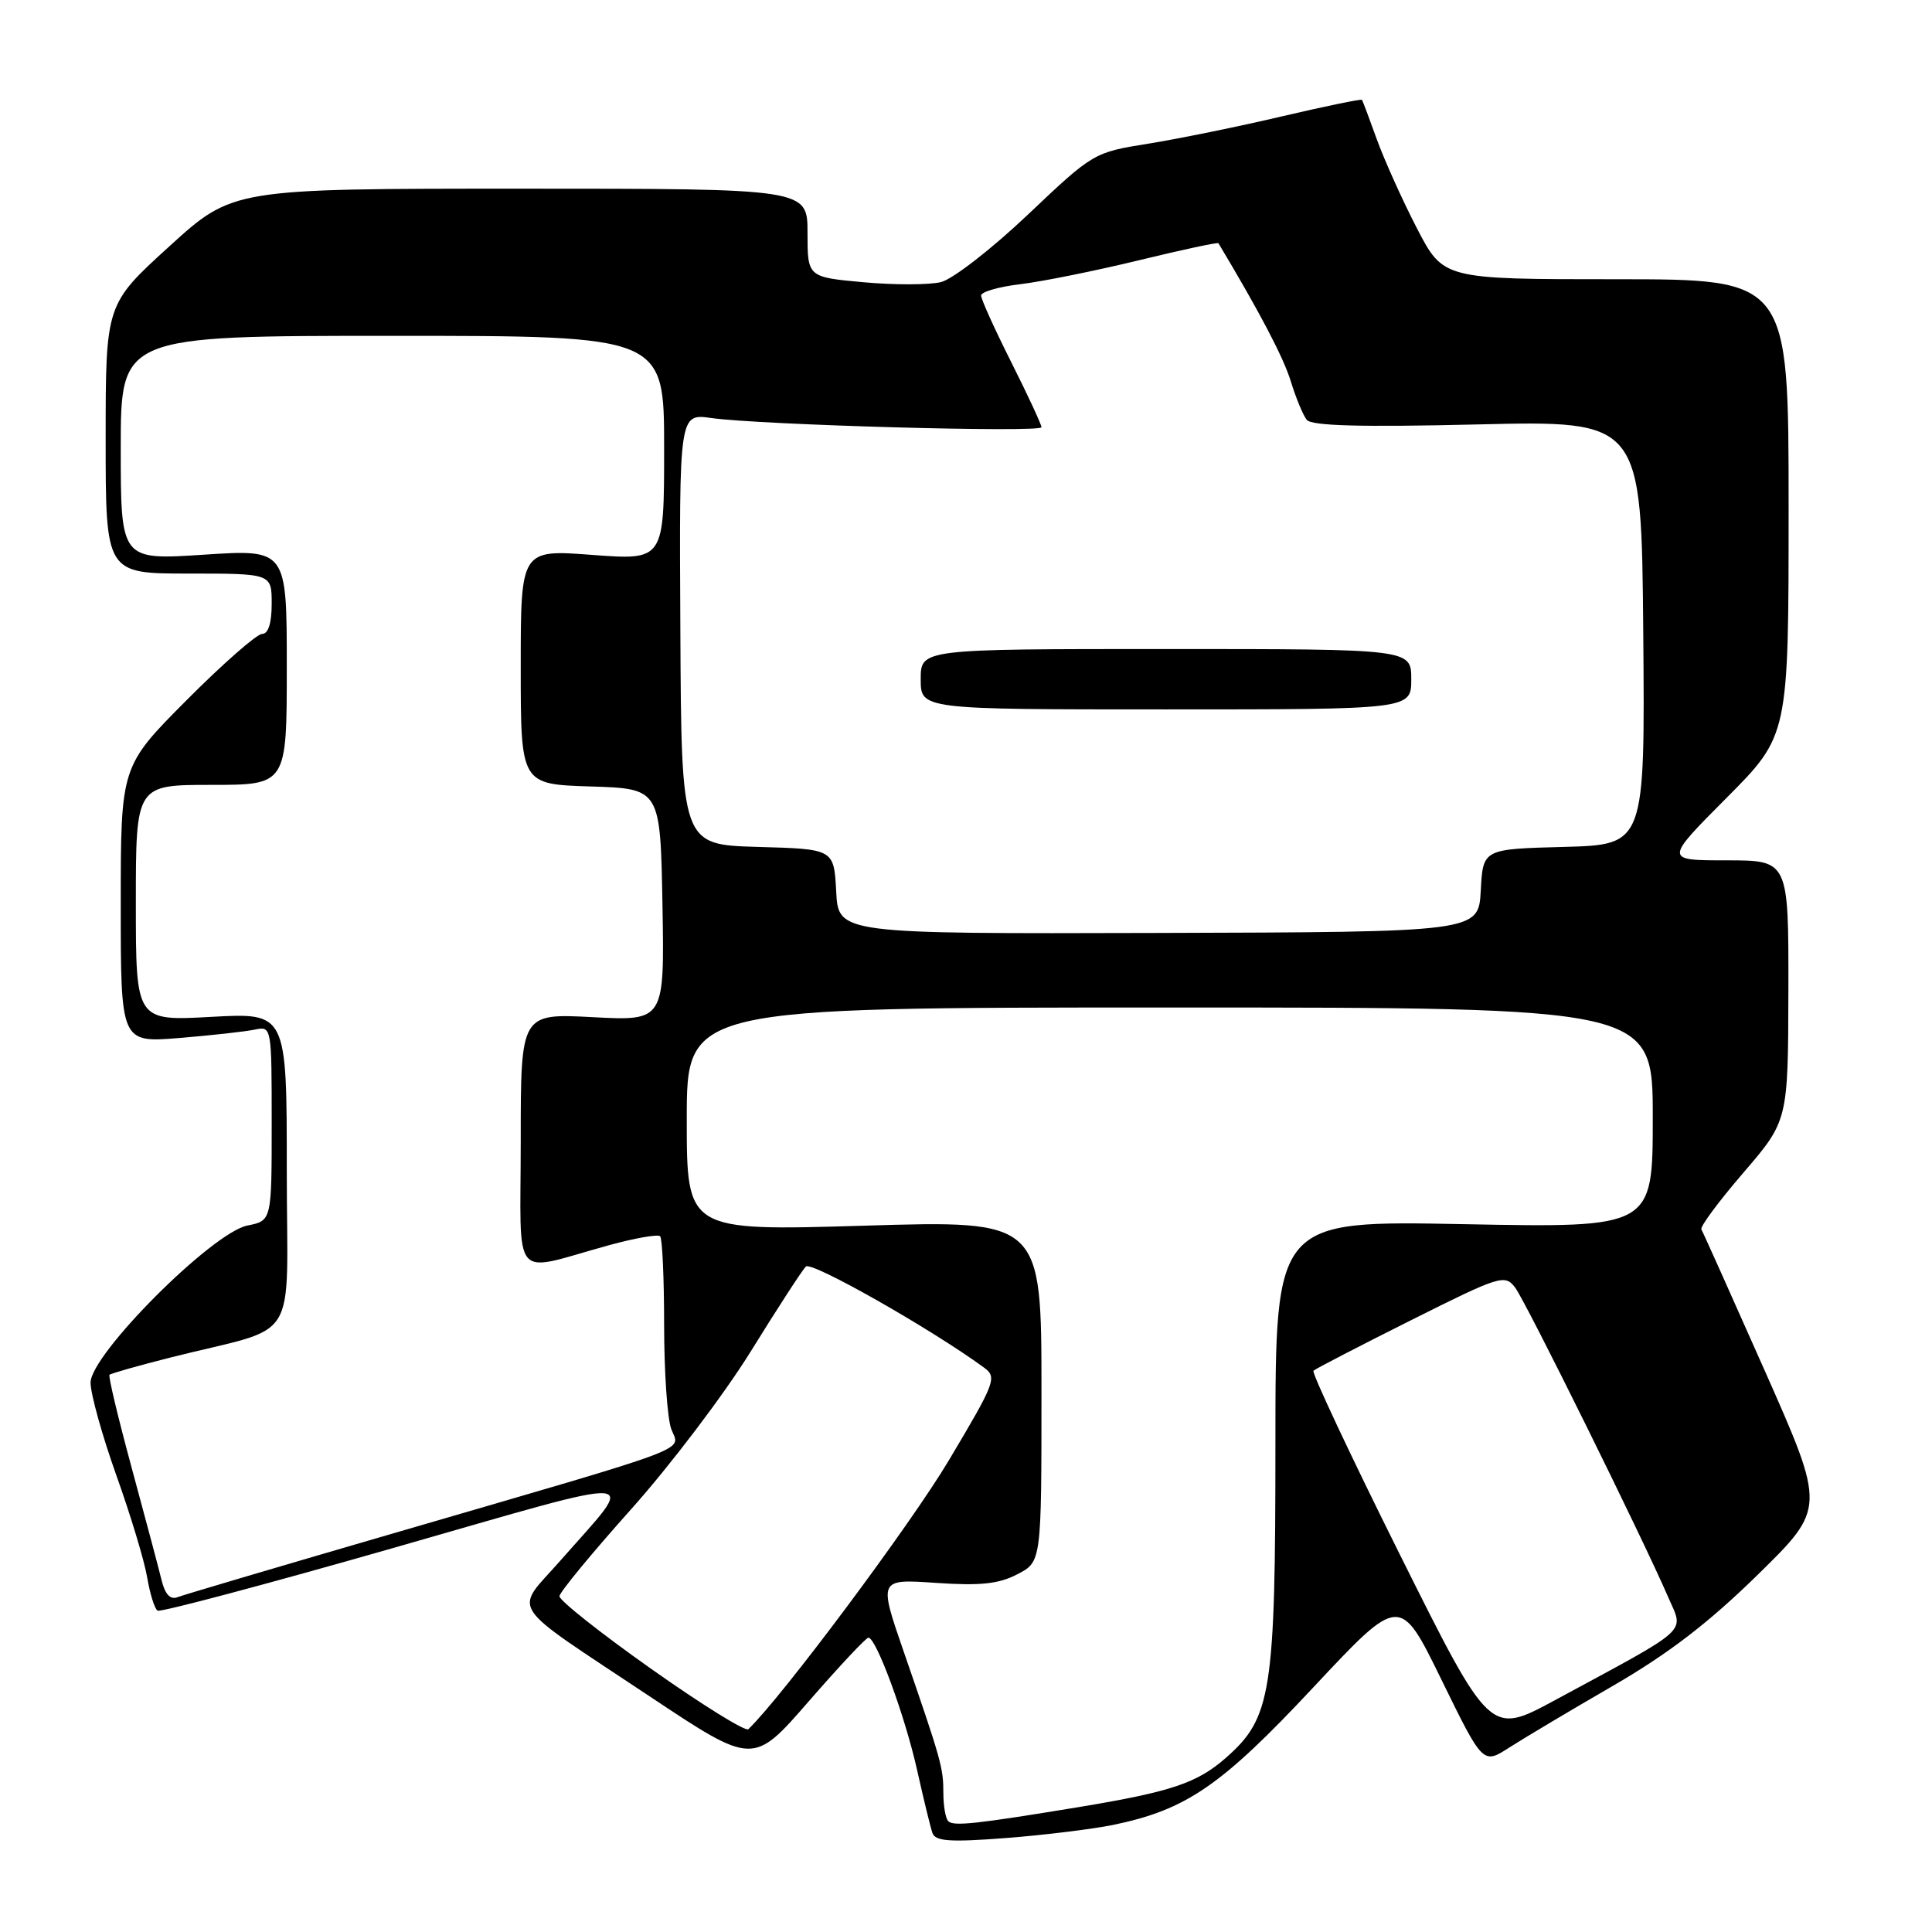 <?xml version="1.0" encoding="UTF-8" standalone="no"?>
<!DOCTYPE svg PUBLIC "-//W3C//DTD SVG 1.1//EN" "http://www.w3.org/Graphics/SVG/1.1/DTD/svg11.dtd" >
<svg xmlns="http://www.w3.org/2000/svg" xmlns:xlink="http://www.w3.org/1999/xlink" version="1.1" viewBox="0 0 256 256">
 <g >
 <path fill="currentColor"
d=" M 147.50 241.81 C 157.20 239.80 161.82 236.63 174.00 223.61 C 185.50 211.32 185.50 211.32 191.00 222.57 C 196.50 233.81 196.50 233.81 200.00 231.55 C 201.93 230.31 208.09 226.64 213.69 223.40 C 221.04 219.15 226.41 215.03 232.90 208.67 C 241.91 199.84 241.91 199.84 233.86 181.67 C 229.43 171.68 225.64 163.23 225.44 162.90 C 225.23 162.57 227.74 159.19 231.00 155.40 C 236.93 148.50 236.93 148.50 236.97 131.25 C 237.00 114.00 237.00 114.00 228.77 114.00 C 220.54 114.00 220.54 114.00 228.77 105.73 C 237.00 97.46 237.00 97.46 237.00 67.23 C 237.00 37.00 237.00 37.00 214.12 37.00 C 191.25 37.00 191.25 37.00 187.75 30.25 C 185.83 26.54 183.45 21.25 182.45 18.50 C 181.46 15.75 180.57 13.38 180.47 13.23 C 180.38 13.09 175.62 14.07 169.90 15.41 C 164.18 16.76 156.21 18.38 152.20 19.03 C 144.93 20.19 144.85 20.24 136.20 28.44 C 131.41 32.98 126.23 37.00 124.68 37.38 C 123.13 37.76 118.52 37.77 114.43 37.40 C 107.00 36.72 107.00 36.72 107.00 30.86 C 107.00 25.00 107.00 25.00 68.92 25.00 C 30.83 25.00 30.83 25.00 22.42 32.66 C 14.00 40.32 14.00 40.32 14.00 58.16 C 14.00 76.00 14.00 76.00 25.00 76.00 C 36.00 76.00 36.00 76.00 36.00 80.00 C 36.00 82.57 35.55 84.00 34.73 84.00 C 34.03 84.00 29.53 87.95 24.73 92.77 C 16.00 101.54 16.00 101.54 16.00 119.86 C 16.00 138.17 16.00 138.17 23.75 137.54 C 28.01 137.19 32.51 136.69 33.75 136.43 C 35.99 135.96 36.00 136.01 36.00 148.86 C 36.00 161.75 36.00 161.75 32.78 162.39 C 28.11 163.33 12.00 179.46 12.00 183.21 C 12.00 184.70 13.54 190.22 15.41 195.47 C 17.29 200.72 19.13 206.81 19.50 209.01 C 19.87 211.20 20.49 213.18 20.88 213.42 C 21.26 213.66 35.39 209.90 52.27 205.07 C 86.52 195.26 84.53 195.10 74.27 206.77 C 68.07 213.83 66.85 211.97 86.15 224.82 C 99.80 233.90 99.80 233.90 107.15 225.45 C 111.19 220.81 114.75 217.00 115.07 217.00 C 116.10 217.00 119.92 227.38 121.51 234.50 C 122.37 238.35 123.29 242.12 123.55 242.88 C 123.94 243.98 125.85 244.12 133.27 243.55 C 138.35 243.16 144.75 242.37 147.50 241.81 Z  M 125.65 241.32 C 125.29 240.96 125.00 239.28 125.00 237.58 C 125.00 234.23 124.74 233.29 119.75 218.86 C 116.42 209.22 116.42 209.22 124.01 209.74 C 129.89 210.14 132.32 209.89 134.80 208.60 C 138.00 206.95 138.00 206.95 138.00 184.32 C 138.00 161.70 138.00 161.70 114.50 162.41 C 91.00 163.11 91.00 163.11 91.00 148.31 C 91.00 133.50 91.00 133.50 155.00 133.50 C 219.00 133.50 219.00 133.50 219.00 148.09 C 219.00 162.69 219.00 162.69 194.00 162.21 C 169.00 161.72 169.00 161.72 169.00 191.18 C 169.00 224.31 168.48 227.61 162.44 232.92 C 158.62 236.27 155.19 237.42 143.00 239.44 C 129.40 241.68 126.35 242.02 125.65 241.32 Z  M 86.28 221.13 C 79.56 216.38 74.09 212.05 74.13 211.50 C 74.18 210.95 78.44 205.78 83.61 200.00 C 88.78 194.22 95.91 184.82 99.46 179.10 C 103.00 173.38 106.30 168.30 106.78 167.82 C 107.52 167.08 123.34 176.06 130.37 181.20 C 132.15 182.50 131.91 183.13 125.71 193.53 C 120.67 202.00 103.63 224.84 99.16 229.13 C 98.80 229.48 93.00 225.88 86.28 221.13 Z  M 185.50 206.01 C 178.94 192.85 173.79 181.88 174.04 181.63 C 174.29 181.38 180.09 178.38 186.92 174.96 C 198.80 169.01 199.40 168.82 200.77 170.62 C 202.19 172.50 217.64 203.75 221.07 211.69 C 223.13 216.46 224.26 215.43 205.97 225.32 C 197.43 229.93 197.43 229.93 185.50 206.01 Z  M 21.40 209.34 C 21.02 207.78 19.24 201.10 17.45 194.50 C 15.66 187.90 14.33 182.35 14.51 182.17 C 14.68 181.99 18.35 180.95 22.66 179.86 C 40.02 175.48 38.00 178.74 38.00 155.06 C 38.00 134.19 38.00 134.19 28.00 134.74 C 18.00 135.29 18.00 135.29 18.00 119.65 C 18.00 104.00 18.00 104.00 28.00 104.00 C 38.00 104.00 38.00 104.00 38.00 88.39 C 38.00 72.78 38.00 72.78 27.00 73.50 C 16.00 74.22 16.00 74.22 16.00 59.36 C 16.00 44.50 16.00 44.50 52.00 44.50 C 88.00 44.50 88.00 44.50 88.00 59.37 C 88.00 74.24 88.00 74.24 78.50 73.53 C 69.00 72.81 69.00 72.81 69.00 88.37 C 69.00 103.92 69.00 103.92 78.25 104.21 C 87.50 104.50 87.50 104.50 87.78 119.89 C 88.05 135.28 88.05 135.28 78.53 134.78 C 69.00 134.28 69.00 134.28 69.00 151.16 C 69.00 170.36 67.52 168.61 80.72 164.99 C 84.15 164.05 87.19 163.52 87.47 163.81 C 87.76 164.10 88.00 169.40 88.00 175.60 C 88.00 181.80 88.43 188.00 88.95 189.37 C 90.08 192.35 92.86 191.31 52.72 203.00 C 37.43 207.45 24.29 211.33 23.51 211.64 C 22.55 212.00 21.86 211.24 21.40 209.34 Z  M 110.80 118.12 C 110.50 112.50 110.50 112.50 100.40 112.22 C 90.29 111.93 90.29 111.93 90.15 83.36 C 90.00 54.79 90.00 54.79 94.25 55.39 C 100.73 56.31 138.00 57.35 138.00 56.61 C 138.00 56.25 136.20 52.38 134.00 48.00 C 131.80 43.62 130.00 39.65 130.00 39.16 C 130.00 38.67 132.36 37.99 135.25 37.65 C 138.14 37.30 145.18 35.88 150.90 34.49 C 156.61 33.10 161.37 32.08 161.45 32.23 C 166.93 41.38 170.05 47.33 171.03 50.50 C 171.70 52.70 172.66 55.01 173.15 55.63 C 173.79 56.43 180.28 56.61 195.77 56.24 C 217.50 55.72 217.50 55.72 217.74 83.83 C 217.97 111.93 217.97 111.93 207.24 112.22 C 196.50 112.50 196.50 112.50 196.21 118.00 C 195.91 123.50 195.91 123.50 153.50 123.62 C 111.09 123.74 111.09 123.74 110.80 118.12 Z  M 187.00 90.00 C 187.00 86.00 187.00 86.00 154.50 86.00 C 122.00 86.00 122.00 86.00 122.00 90.00 C 122.00 94.00 122.00 94.00 154.50 94.00 C 187.00 94.00 187.00 94.00 187.00 90.00 Z "/>
</g>
</svg>